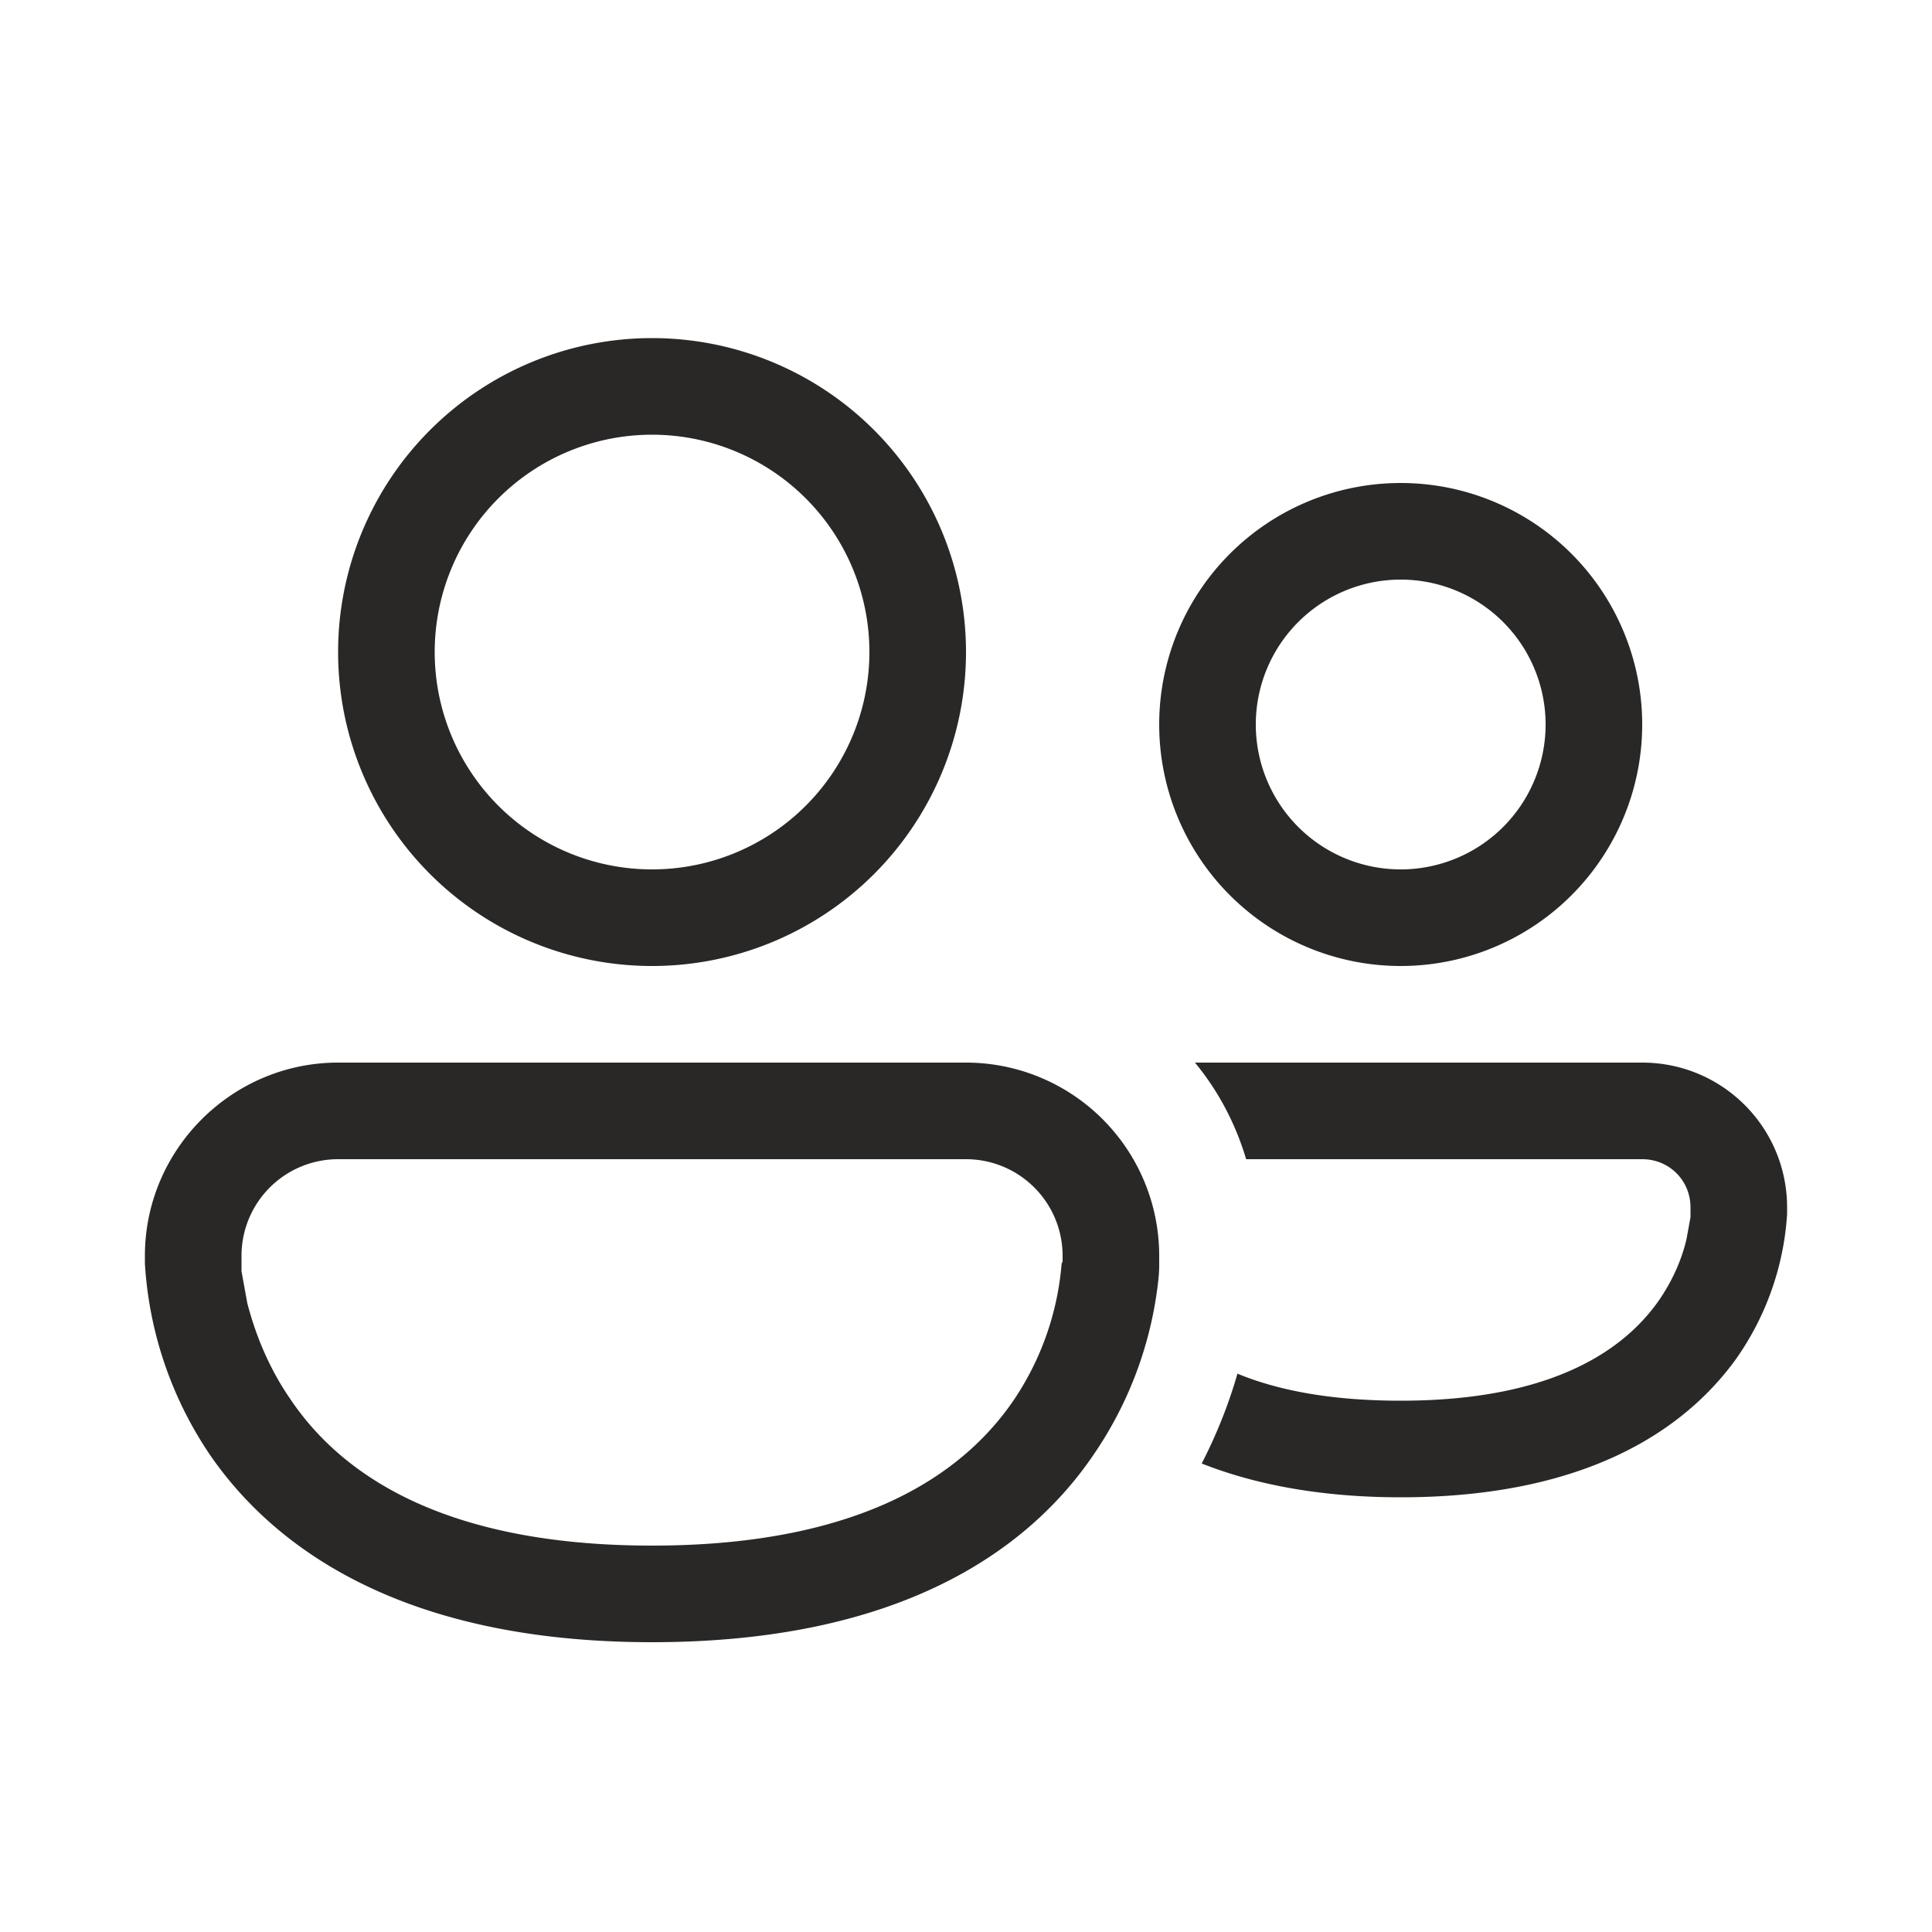 <svg xmlns:xlink="http://www.w3.org/1999/xlink" class="fluentIcon ___12fm75w f1w7gpdv fez10in fg4l7m0" fill="currentColor" aria-hidden="true" width="20" height="20" viewBox="0 0 20 20" xmlns="http://www.w3.org/2000/svg"><path d="M4.5 6.75a2.25 2.25 0 114.5 0 2.25 2.25 0 01-4.5 0zM6.75 3.5a3.25 3.25 0 100 6.5 3.25 3.25 0 000-6.5zm5.69 11.65c.53.21 1.21.35 2.06.35 1.88 0 2.92-.67 3.47-1.43a2.92 2.92 0 00.53-1.5v-.07c0-.83-.67-1.5-1.5-1.5h-4.63c.24.29.42.63.53 1H17c.28 0 .5.22.5.5v.1l-.04.22c-.04.18-.13.42-.3.66-.33.46-1.04 1.02-2.66 1.02-.73 0-1.28-.11-1.69-.28-.08.28-.2.6-.37.93zM1.5 13c0-1.1.9-2 2-2H10a2 2 0 012 2V13.08a1.43 1.43 0 01-.01.18 3.95 3.95 0 01-.67 1.8C10.62 16.09 9.26 17 6.75 17c-2.51 0-3.87-.92-4.57-1.93a3.95 3.95 0 01-.68-1.99V13zm1 .06v.1l.06.33c.07.27.2.64.45 1C3.49 15.2 4.5 16 6.75 16s3.26-.8 3.74-1.5a2.95 2.95 0 00.5-1.42l.01-.02V13a1 1 0 00-1-1H3.5a1 1 0 00-1 1v.06zM13 7.5a1.5 1.5 0 113 0 1.5 1.5 0 01-3 0zM14.5 5a2.5 2.5 0 100 5 2.5 2.5 0 000-5z" fill="#292827"></path></svg>
